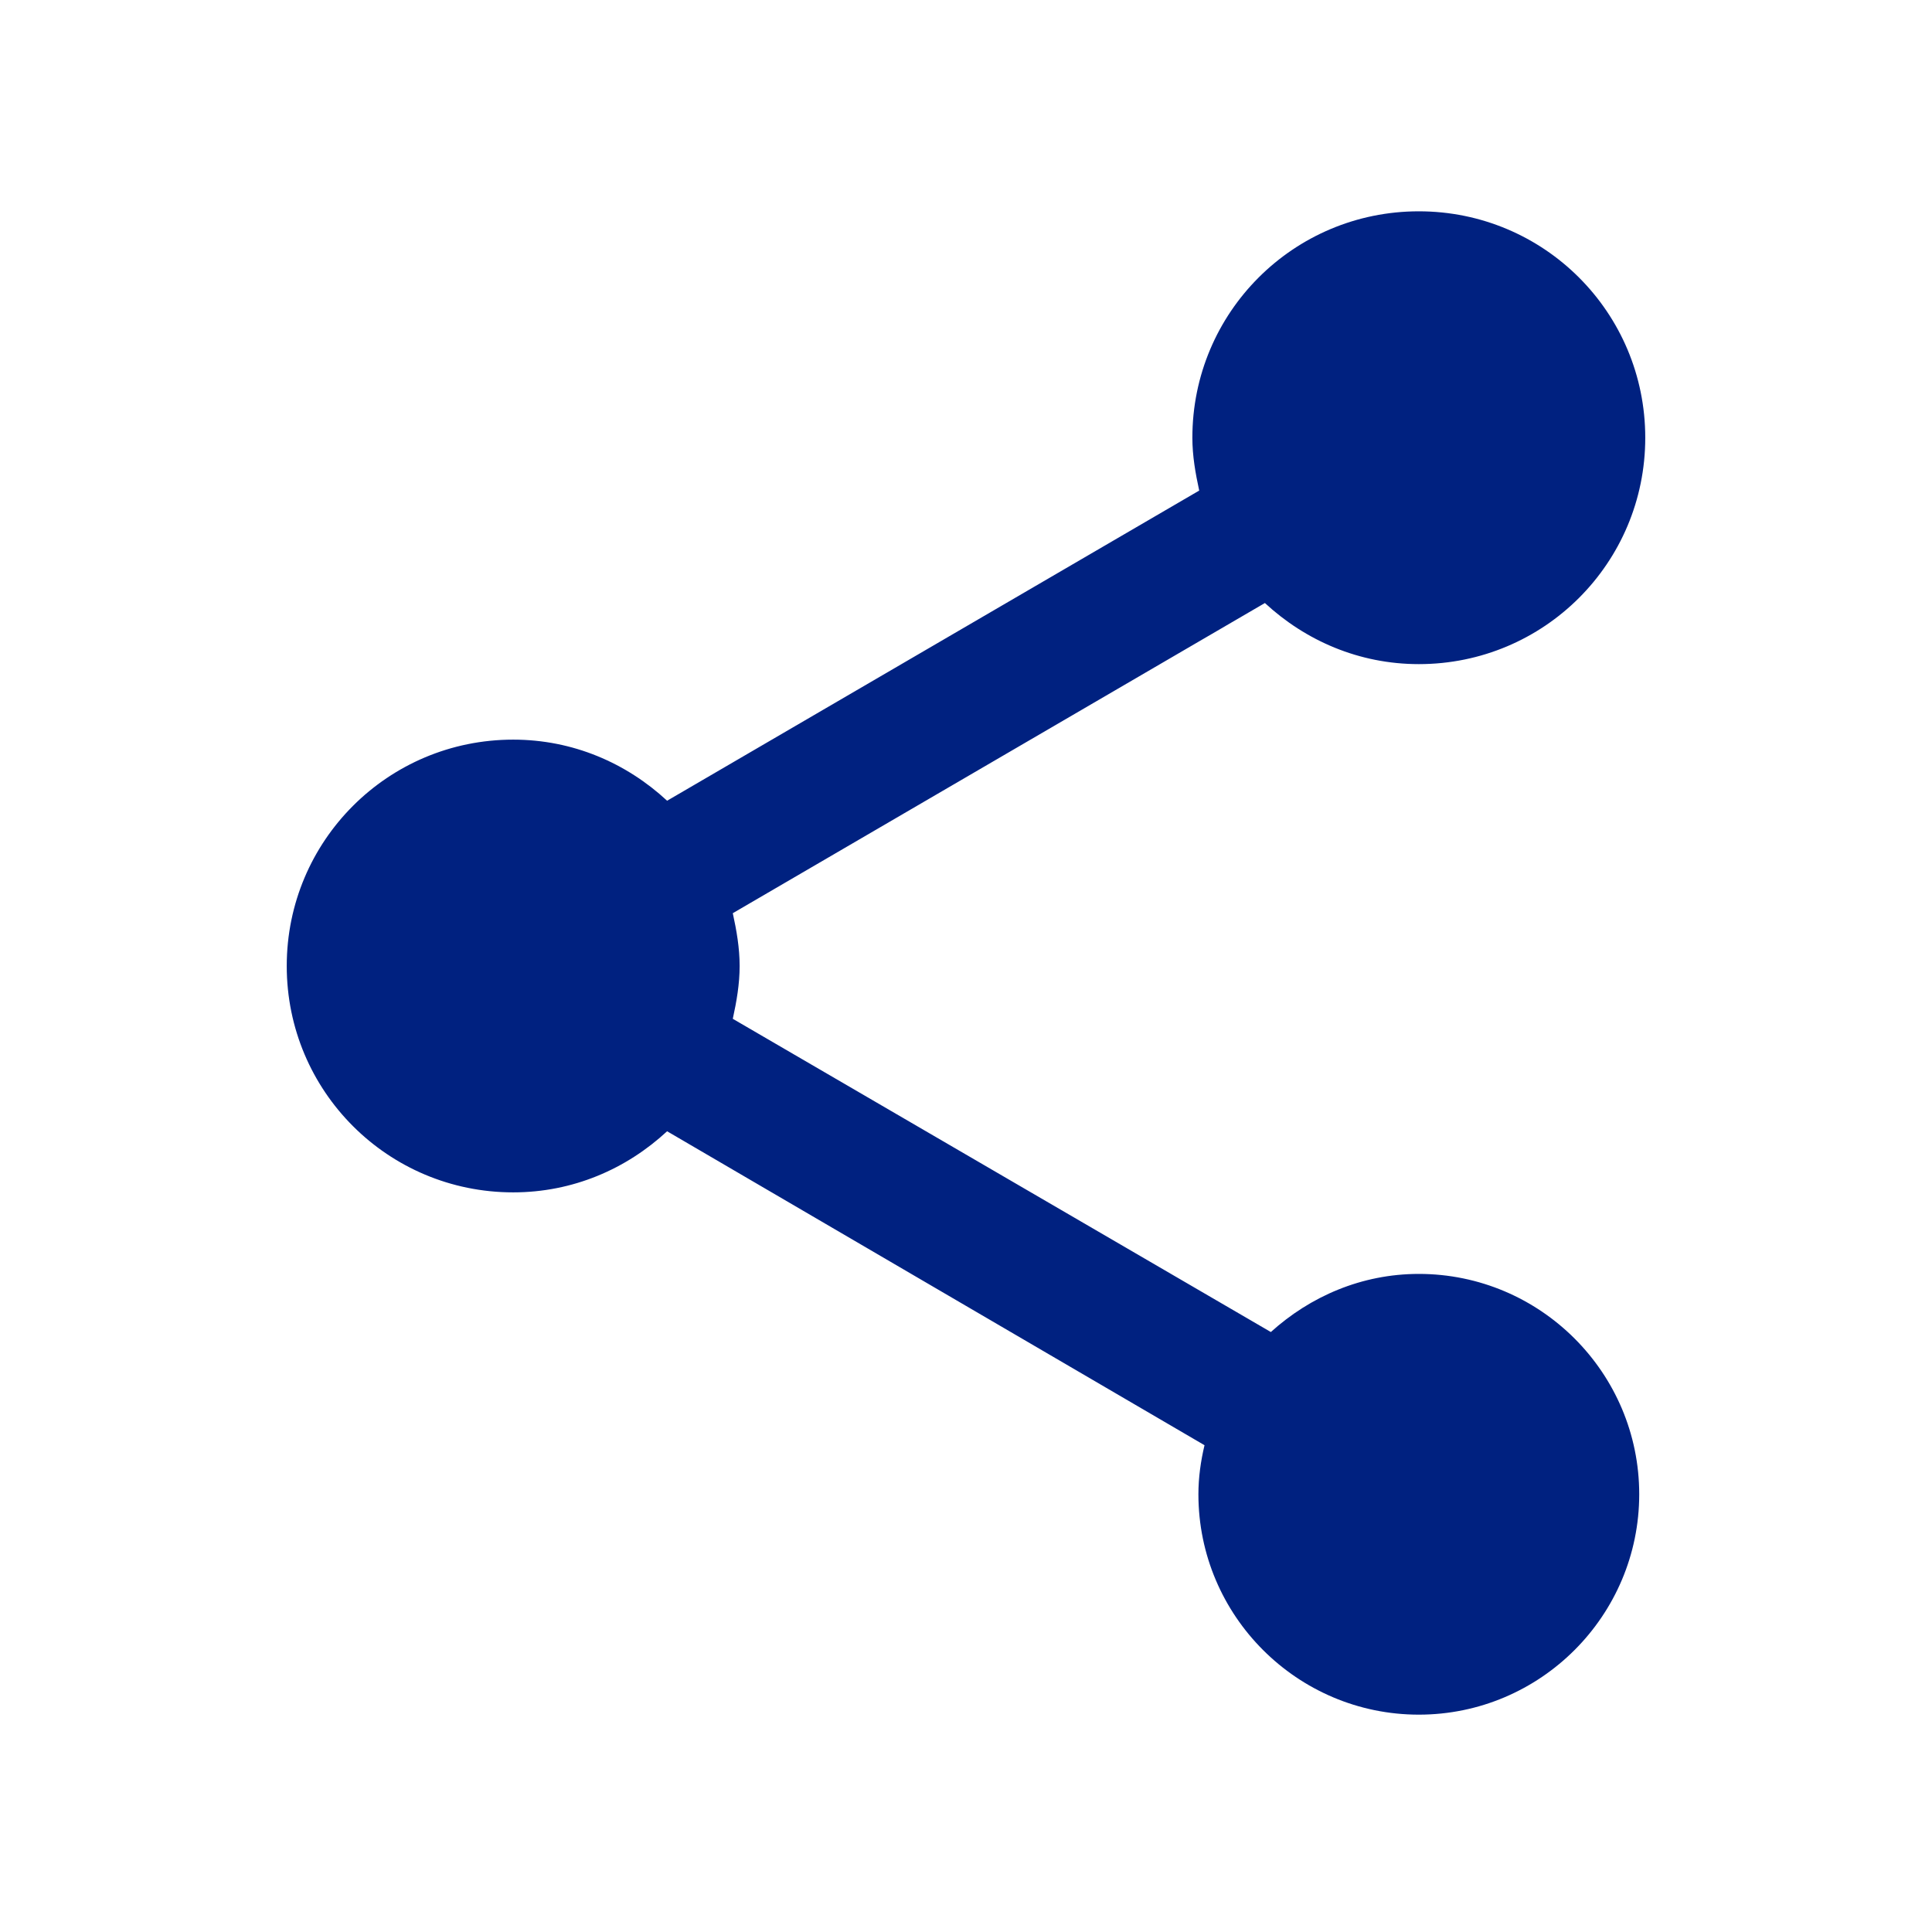 <svg width="24" height="24" viewBox="0 0 24 24" fill="none" xmlns="http://www.w3.org/2000/svg">
<g id="share 1" clip-path="url(#clip0_866_363)">
<path id="Vector" d="M17.625 15.825C16.913 15.825 16.275 16.106 15.787 16.547L9.103 12.656C9.15 12.441 9.188 12.225 9.188 12C9.188 11.775 9.15 11.559 9.103 11.344L15.713 7.491C16.219 7.959 16.884 8.25 17.625 8.25C19.181 8.25 20.438 6.994 20.438 5.438C20.438 3.881 19.181 2.625 17.625 2.625C16.069 2.625 14.812 3.881 14.812 5.438C14.812 5.662 14.85 5.878 14.897 6.094L8.287 9.947C7.781 9.478 7.116 9.188 6.375 9.188C4.819 9.188 3.562 10.444 3.562 12C3.562 13.556 4.819 14.812 6.375 14.812C7.116 14.812 7.781 14.522 8.287 14.053L14.963 17.953C14.916 18.15 14.887 18.356 14.887 18.562C14.887 20.072 16.116 21.3 17.625 21.3C19.134 21.3 20.363 20.072 20.363 18.562C20.363 17.053 19.134 15.825 17.625 15.825Z" fill="#002180"/>
</g>
<defs>
<clipPath id="clip0_866_363">
<rect width="22.5" height="22.5" fill="white" transform="translate(0.75 0.75)"/>
</clipPath>
</defs>
</svg>
